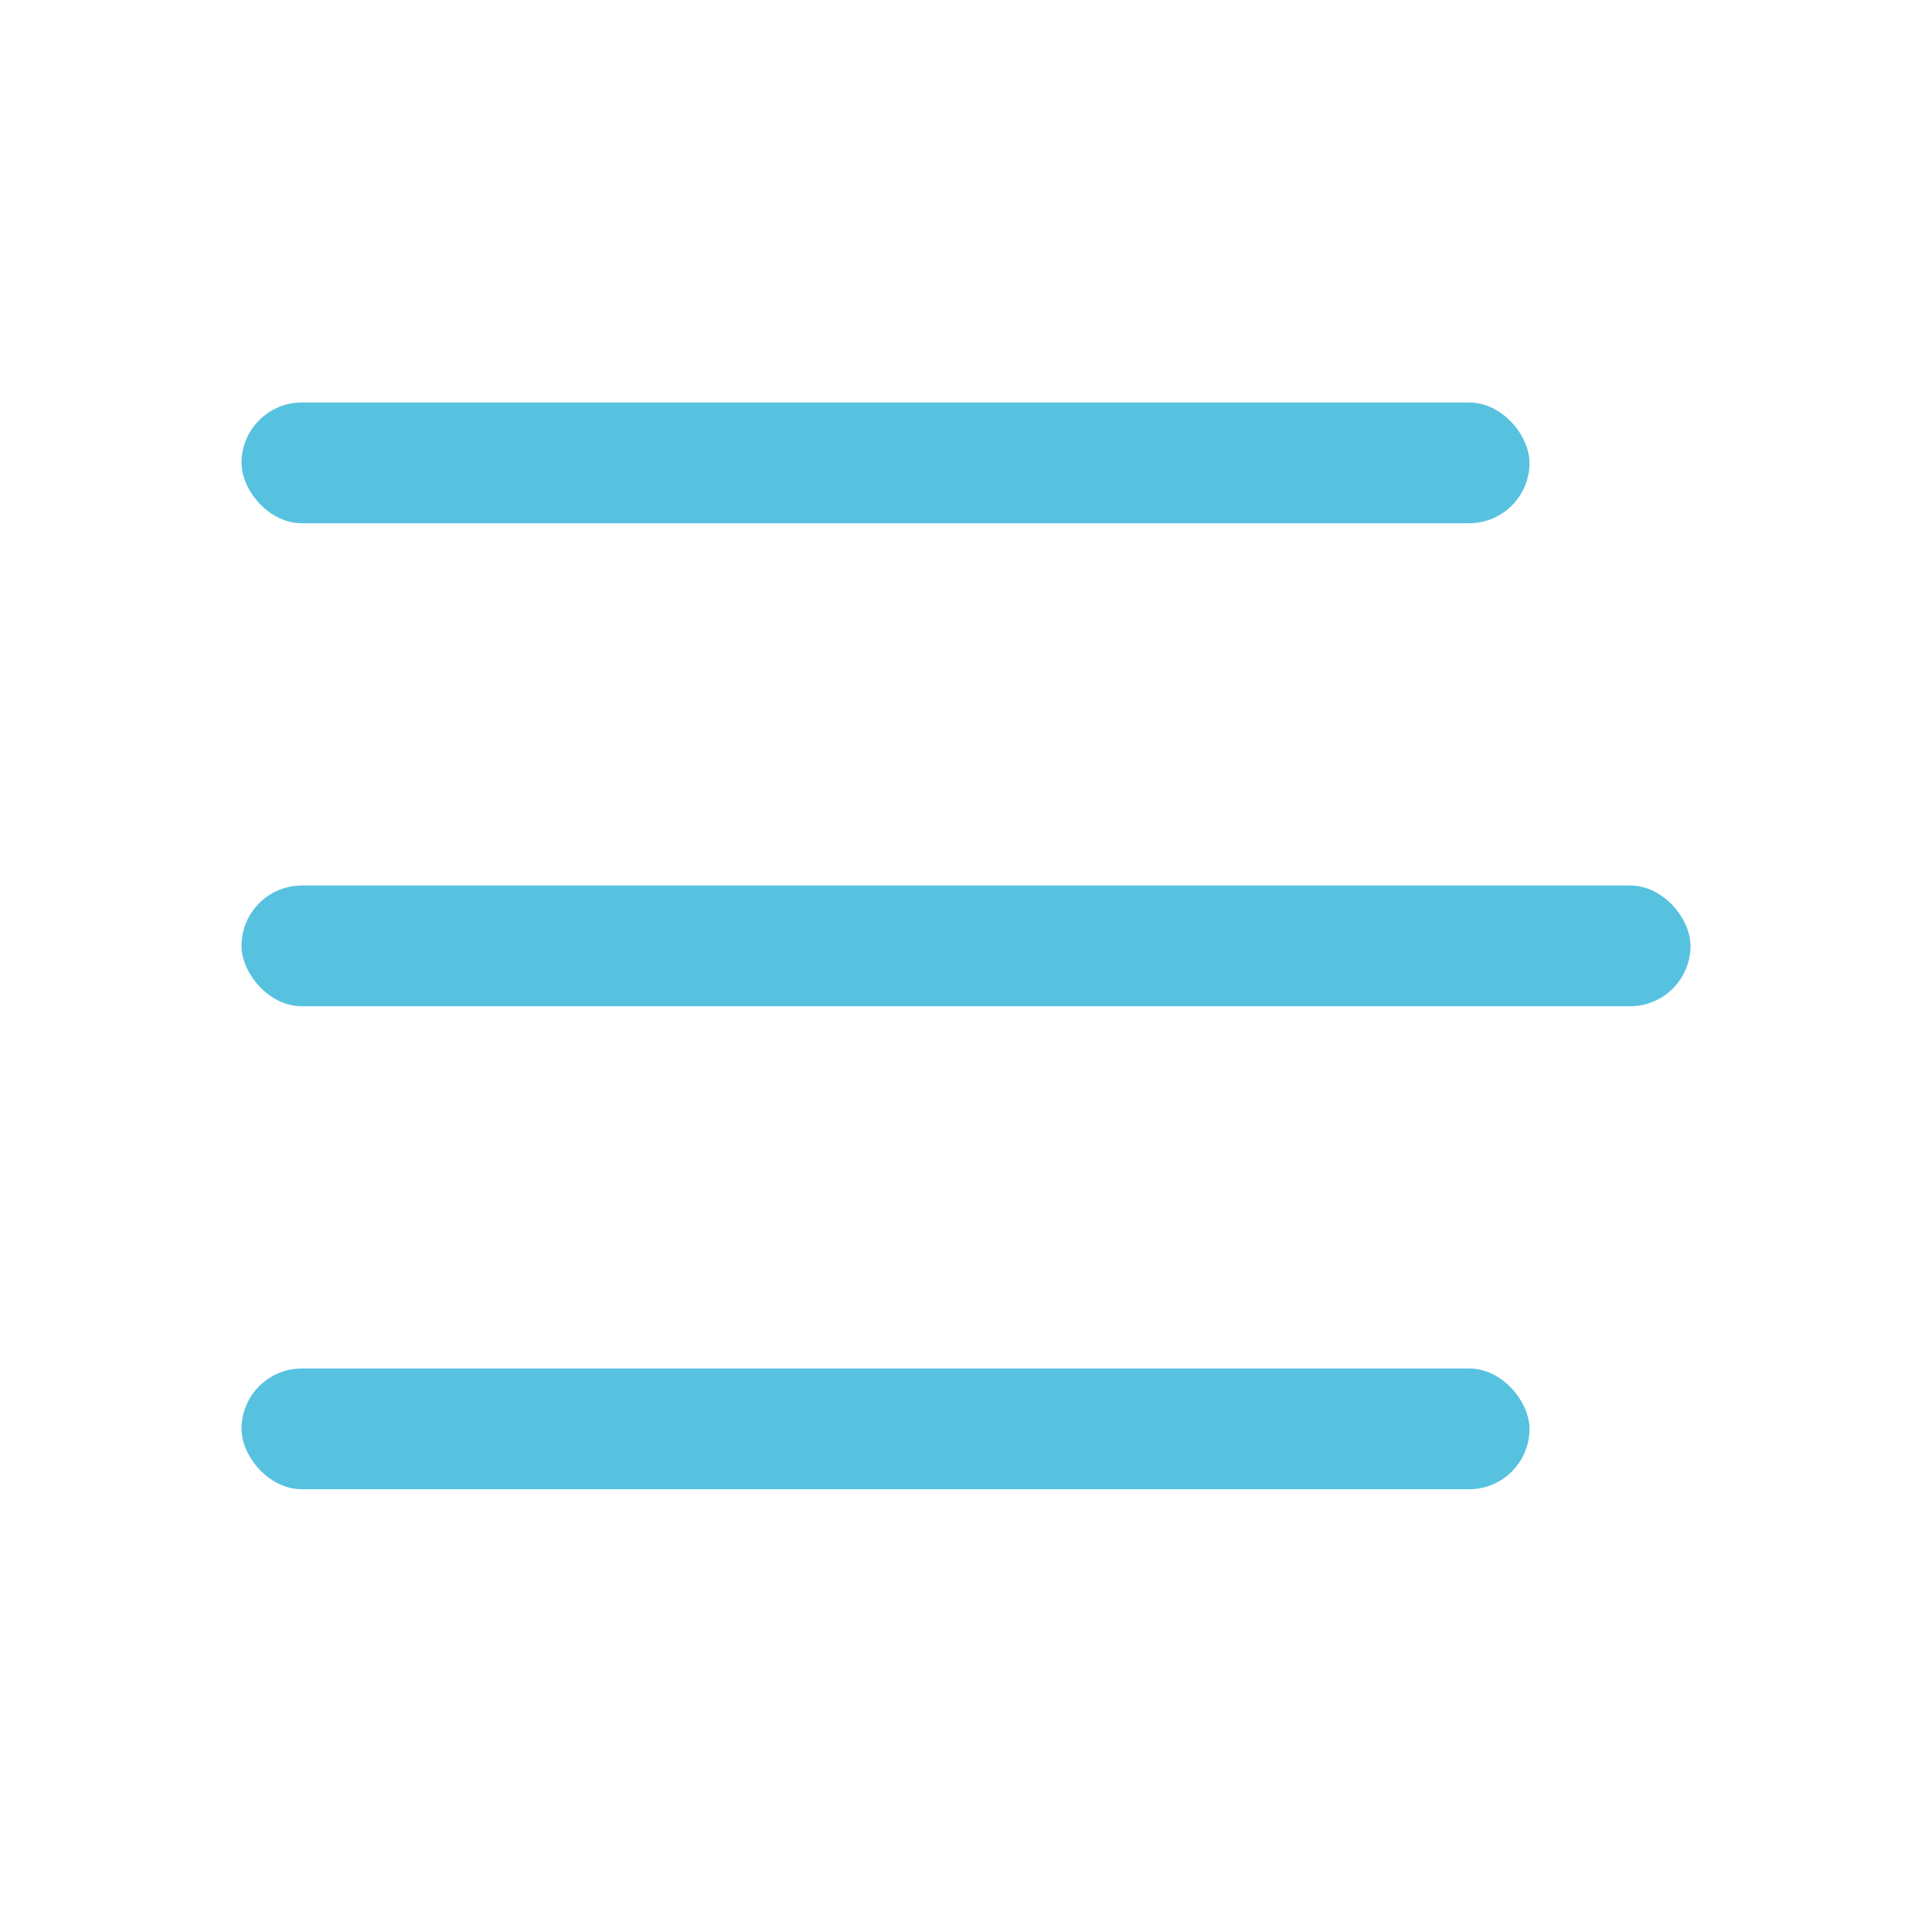 <svg width="24" height="24" viewBox="0 0 24 24" fill="none" xmlns="http://www.w3.org/2000/svg">
    <mask id="mask0_1027_324" style="mask-type:alpha" maskUnits="userSpaceOnUse" x="0" y="0"
        width="24" height="24">
        <rect width="24" height="24" fill="#C4C4C4" />
    </mask>
    <g mask="url(#mask0_1027_324)">
        <rect x="3" y="5" width="16" height="1.5" rx="0.75" fill="#57C2E0" />
        <rect x="3" y="11" width="18" height="1.5" rx="0.75" fill="#57C2E0" />
        <rect x="3" y="17" width="16" height="1.5" rx="0.75" fill="#57C2E0" />
    </g>
</svg>
